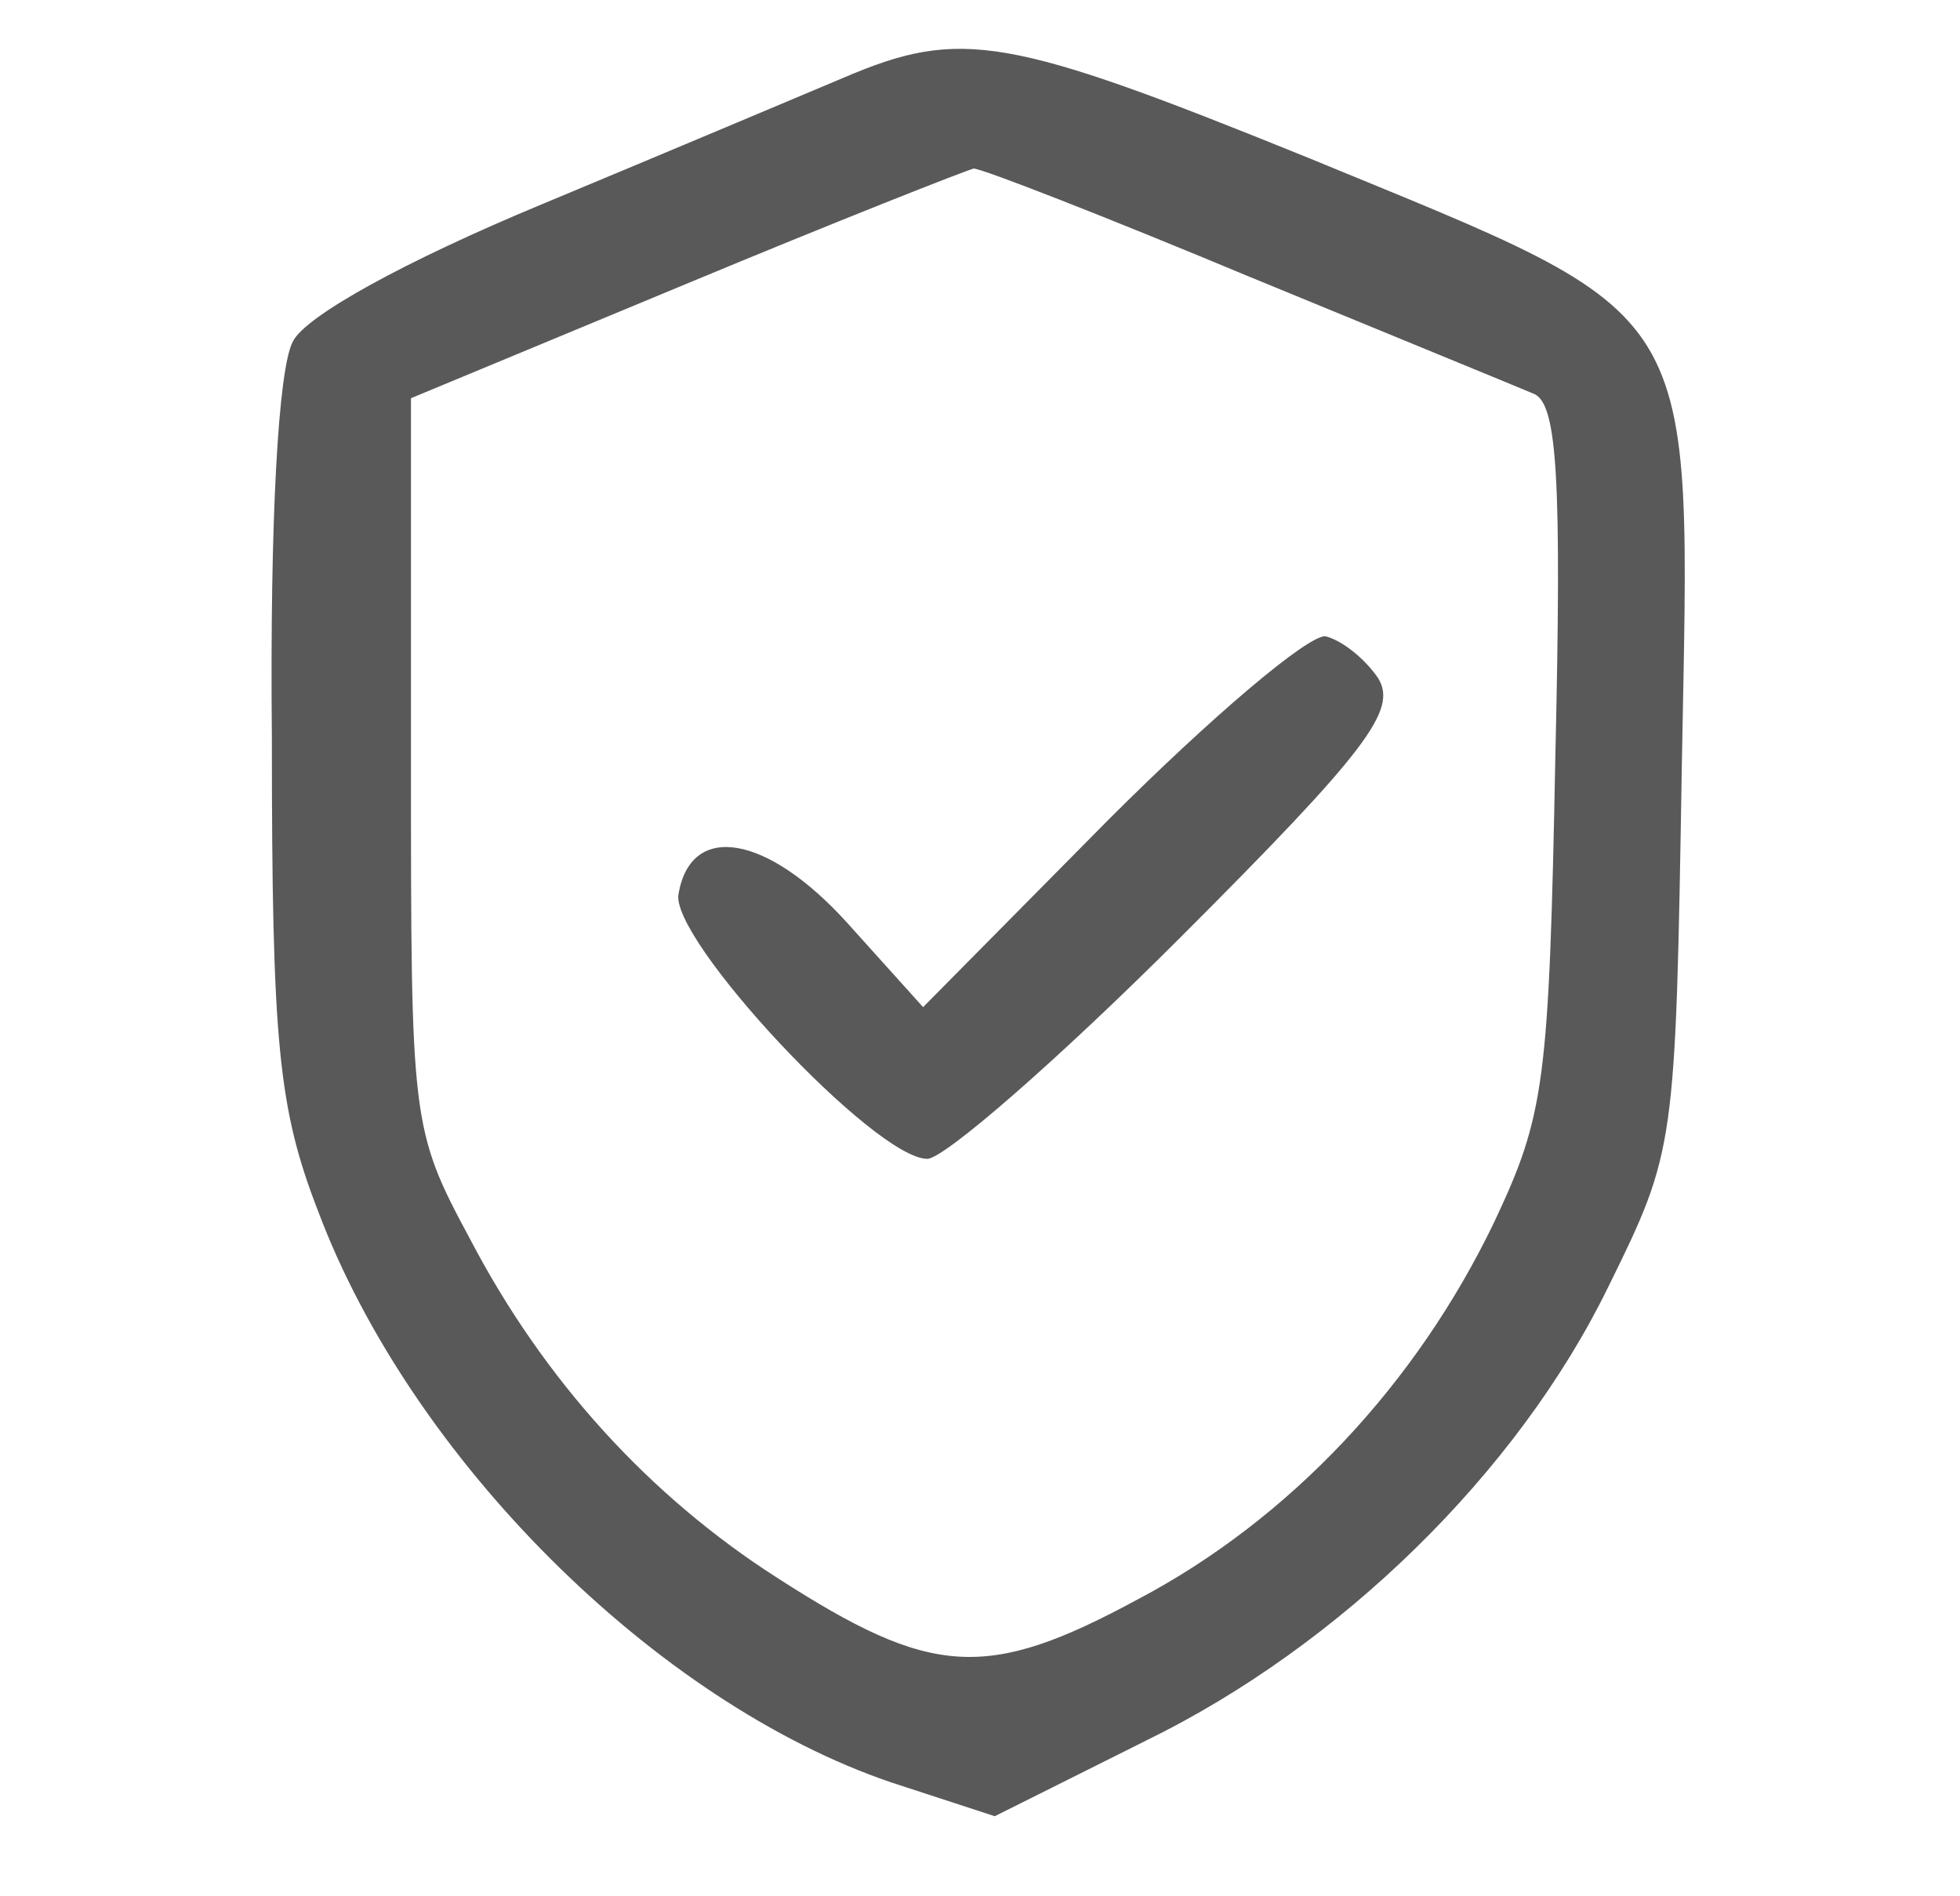 <?xml version="1.0" standalone="no"?>
<!DOCTYPE svg PUBLIC "-//W3C//DTD SVG 20010904//EN"
 "http://www.w3.org/TR/2001/REC-SVG-20010904/DTD/svg10.dtd">
<svg version="1.0" xmlns="http://www.w3.org/2000/svg"
 width="93pt" height="90pt" viewBox="0 0 93 90"
 preserveAspectRatio="xMidYMid meet">
<g transform="translate(0,90) scale(0.1,-0.1)"
fill="#595959" stroke="none">
<path d="M400 863 c-19 -8 -83 -35 -143 -60 -65 -27 -112 -53 -118 -65 -7 -13
-11 -85 -10 -188 0 -145 3 -176 22 -225 44 -117 160 -233 272 -271 l49 -16 72
36 c92 45 176 127 219 215 32 65 32 66 35 247 4 224 12 211 -177 289 -143 58
-165 62 -221 38z m192 -94 c68 -28 129 -53 136 -56 11 -5 13 -41 10 -172 -3
-155 -5 -170 -29 -221 -37 -77 -97 -141 -169 -179 -72 -39 -98 -37 -171 10
-61 39 -111 94 -146 161 -28 52 -28 56 -28 226 l0 173 130 54 c72 30 133 54
137 55 4 0 63 -23 130 -51z"/>
<path d="M526 511 l-88 -89 -36 40 c-38 42 -74 48 -80 14 -5 -21 93 -126 118
-126 8 0 62 47 120 105 89 89 103 108 94 123 -6 9 -17 18 -25 20 -8 1 -54 -38
-103 -87z"/>
</g>
</svg>

